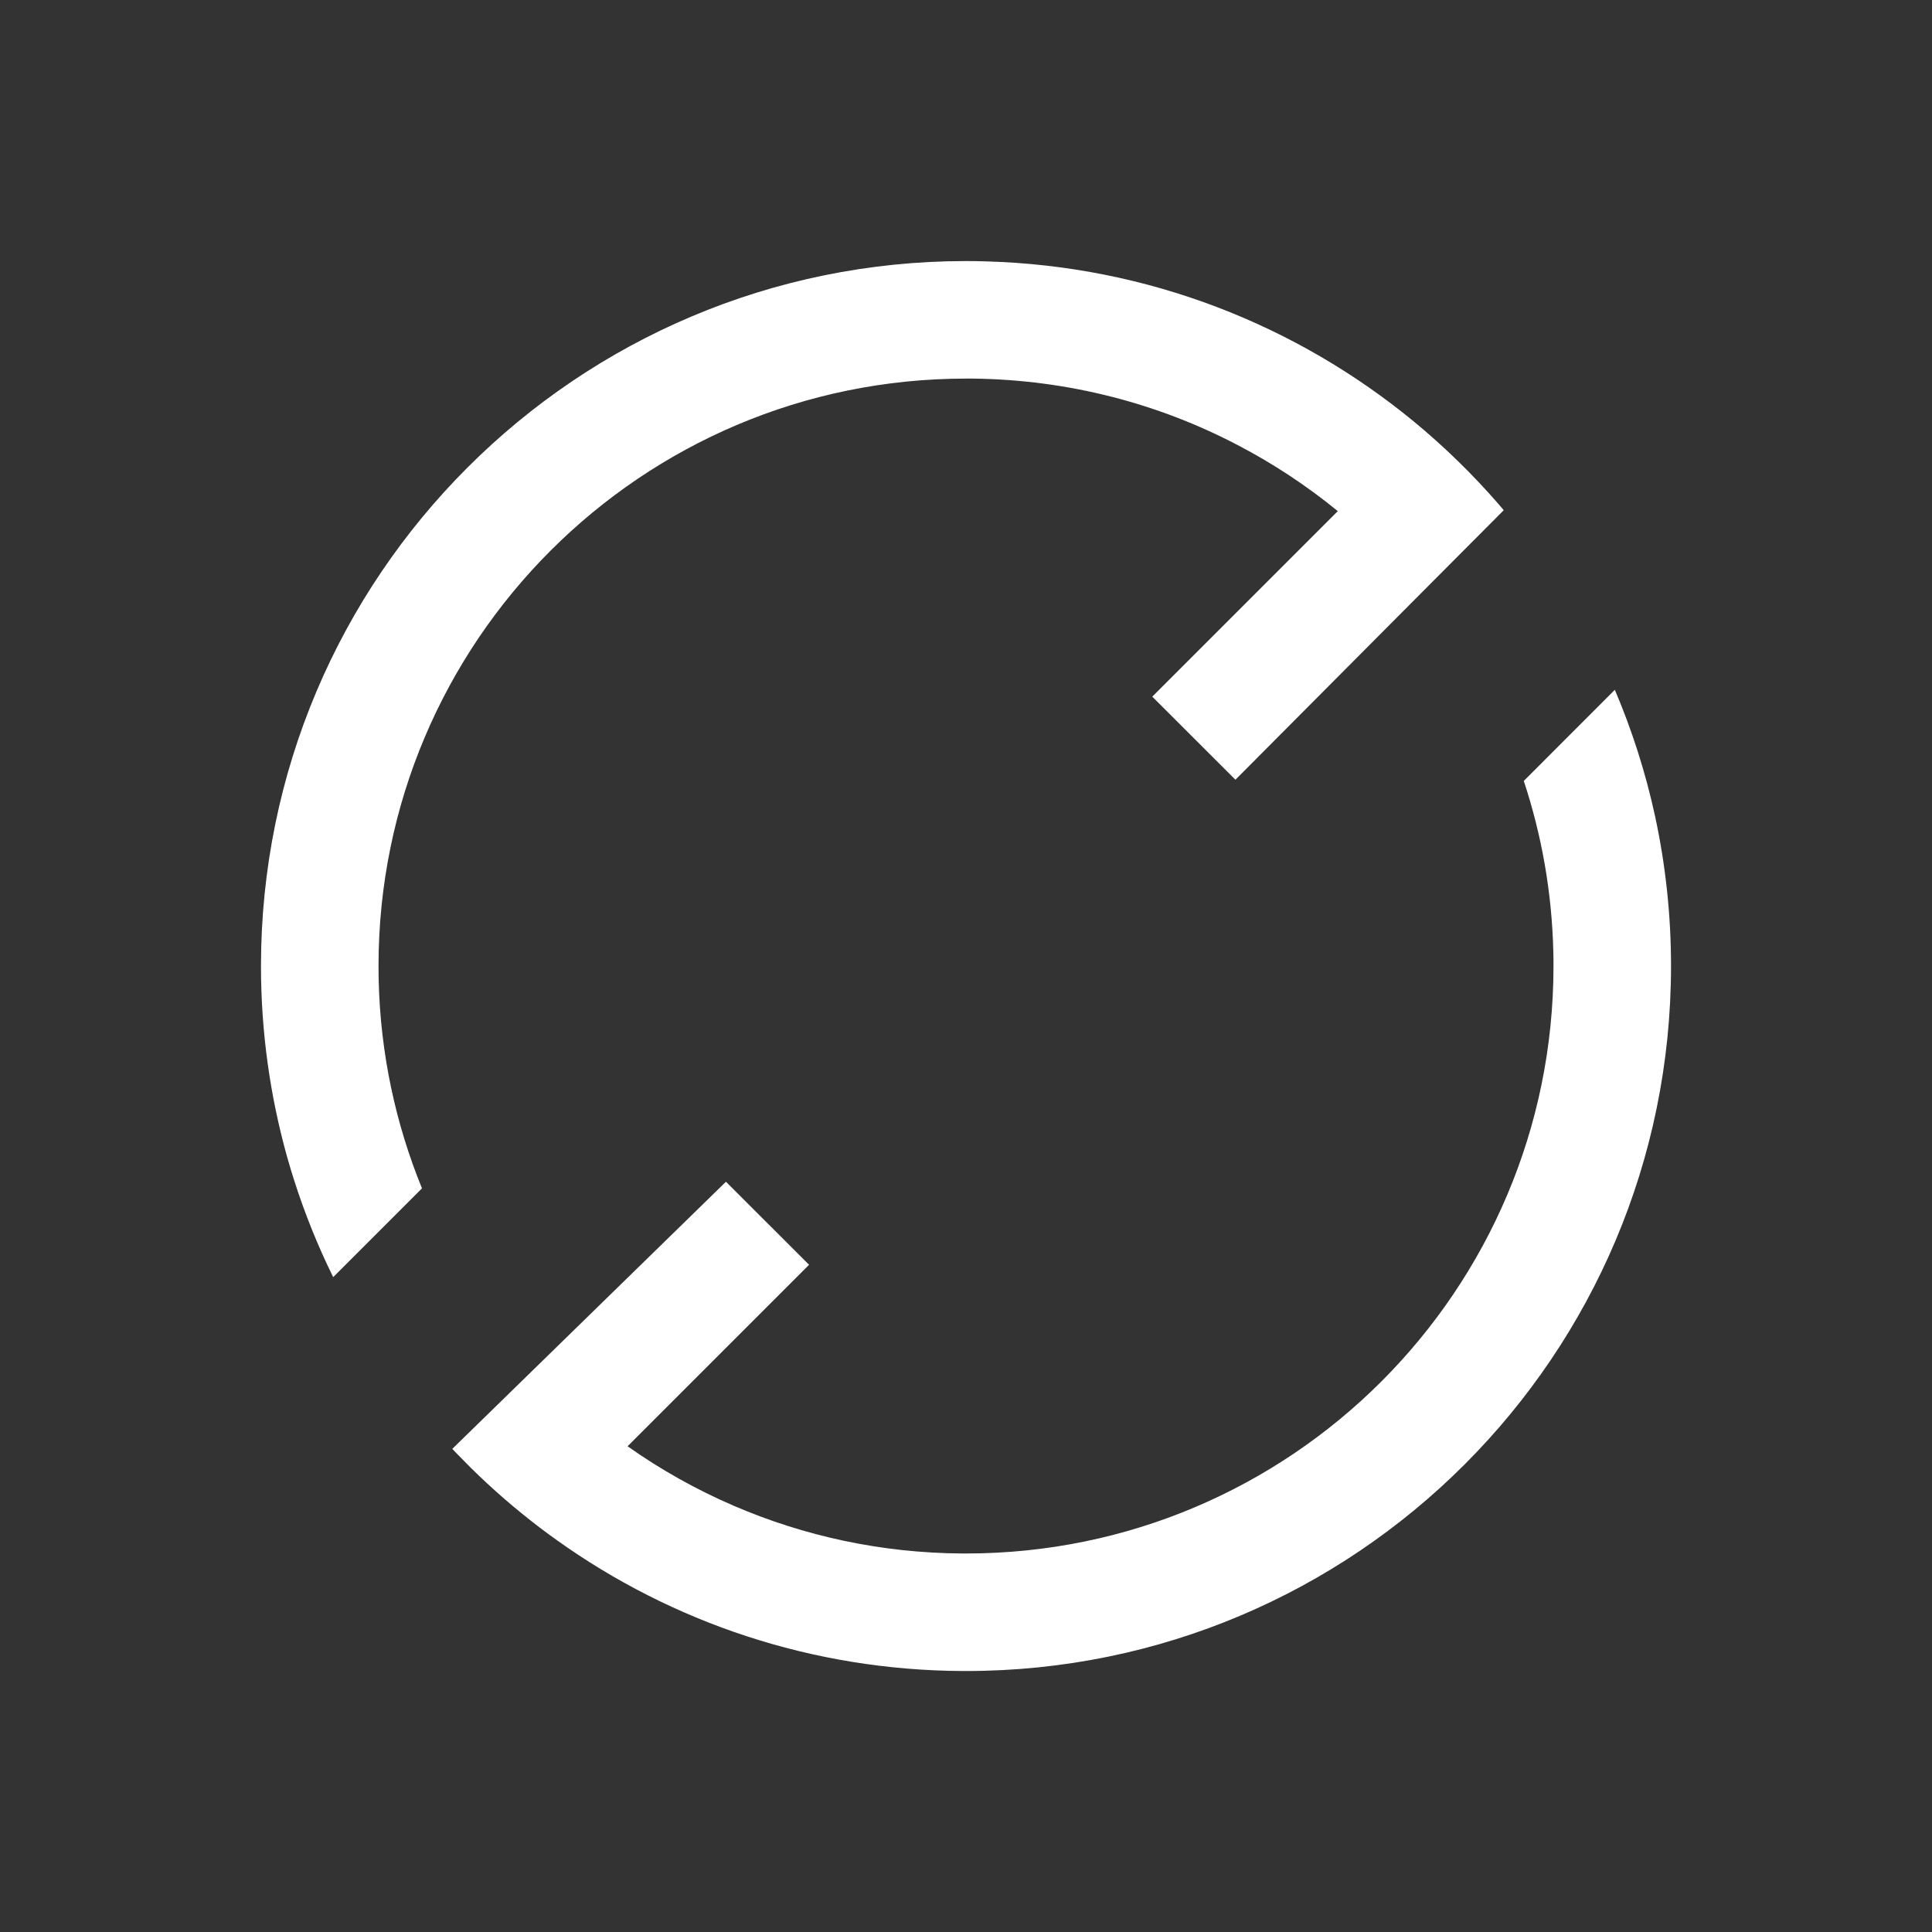 <?xml version="1.0" encoding="utf-8" ?>
<svg baseProfile="full" height="24.0" version="1.1" viewBox="0 0 24.0 24.0" width="24.0" xmlns="http://www.w3.org/2000/svg" xmlns:ev="http://www.w3.org/2001/xml-events" xmlns:xlink="http://www.w3.org/1999/xlink"><rect x="0" y="0" width="24.0" height="24.0" fill="#333333" stroke="none"/><defs /><path d="M9.018,16.744L8.847,16.915L7.796,17.966C8.208,18.257 8.651,18.506 9.119,18.707C9.988,19.081 10.944,19.291 11.948,19.298L12,19.298C16.031,19.298 19.298,16.031 19.298,12C19.298,11.942 19.298,11.885 19.296,11.827C19.279,11.086 19.151,10.372 18.929,9.701L18.929,9.701L20.06,8.569C20.273,9.069 20.441,9.593 20.559,10.135C20.689,10.736 20.758,11.36 20.758,12C20.758,16.837 16.837,20.758 12,20.758L11.967,20.758C10.085,20.751 8.342,20.15 6.918,19.133C6.846,19.082 6.776,19.03 6.706,18.977C6.405,18.748 6.119,18.5 5.85,18.235C5.785,18.17 5.721,18.105 5.658,18.04L5.619,17.998L9.018,14.68L10.049,15.71L10.051,15.712L10.045,15.717L9.018,16.744ZM15.347,9.686L15.347,9.686L14.314,8.654L15.58,7.388L16.618,6.35L16.613,6.345C16.231,6.033 15.816,5.759 15.375,5.529C14.39,5.013 13.272,4.717 12.086,4.703C12.057,4.703 12.029,4.703 12,4.703C7.969,4.703 4.702,7.97 4.702,12.001C4.702,12.06 4.703,12.12 4.704,12.179C4.726,13.091 4.915,13.962 5.242,14.762L5.242,14.762L4.773,15.231L4.139,15.865C4.092,15.77 4.047,15.673 4.003,15.576C3.83,15.189 3.684,14.787 3.567,14.373C3.356,13.618 3.242,12.823 3.242,12.001C3.242,7.164 7.163,3.243 12,3.243C12.083,3.243 12.167,3.244 12.249,3.247C14.265,3.303 16.111,4.041 17.564,5.237C17.94,5.547 18.291,5.889 18.611,6.257L18.68,6.338L17.645,7.377L16.376,8.652L15.347,9.686Z" fill="#ffffff" fill-opacity="1.0" /></svg>